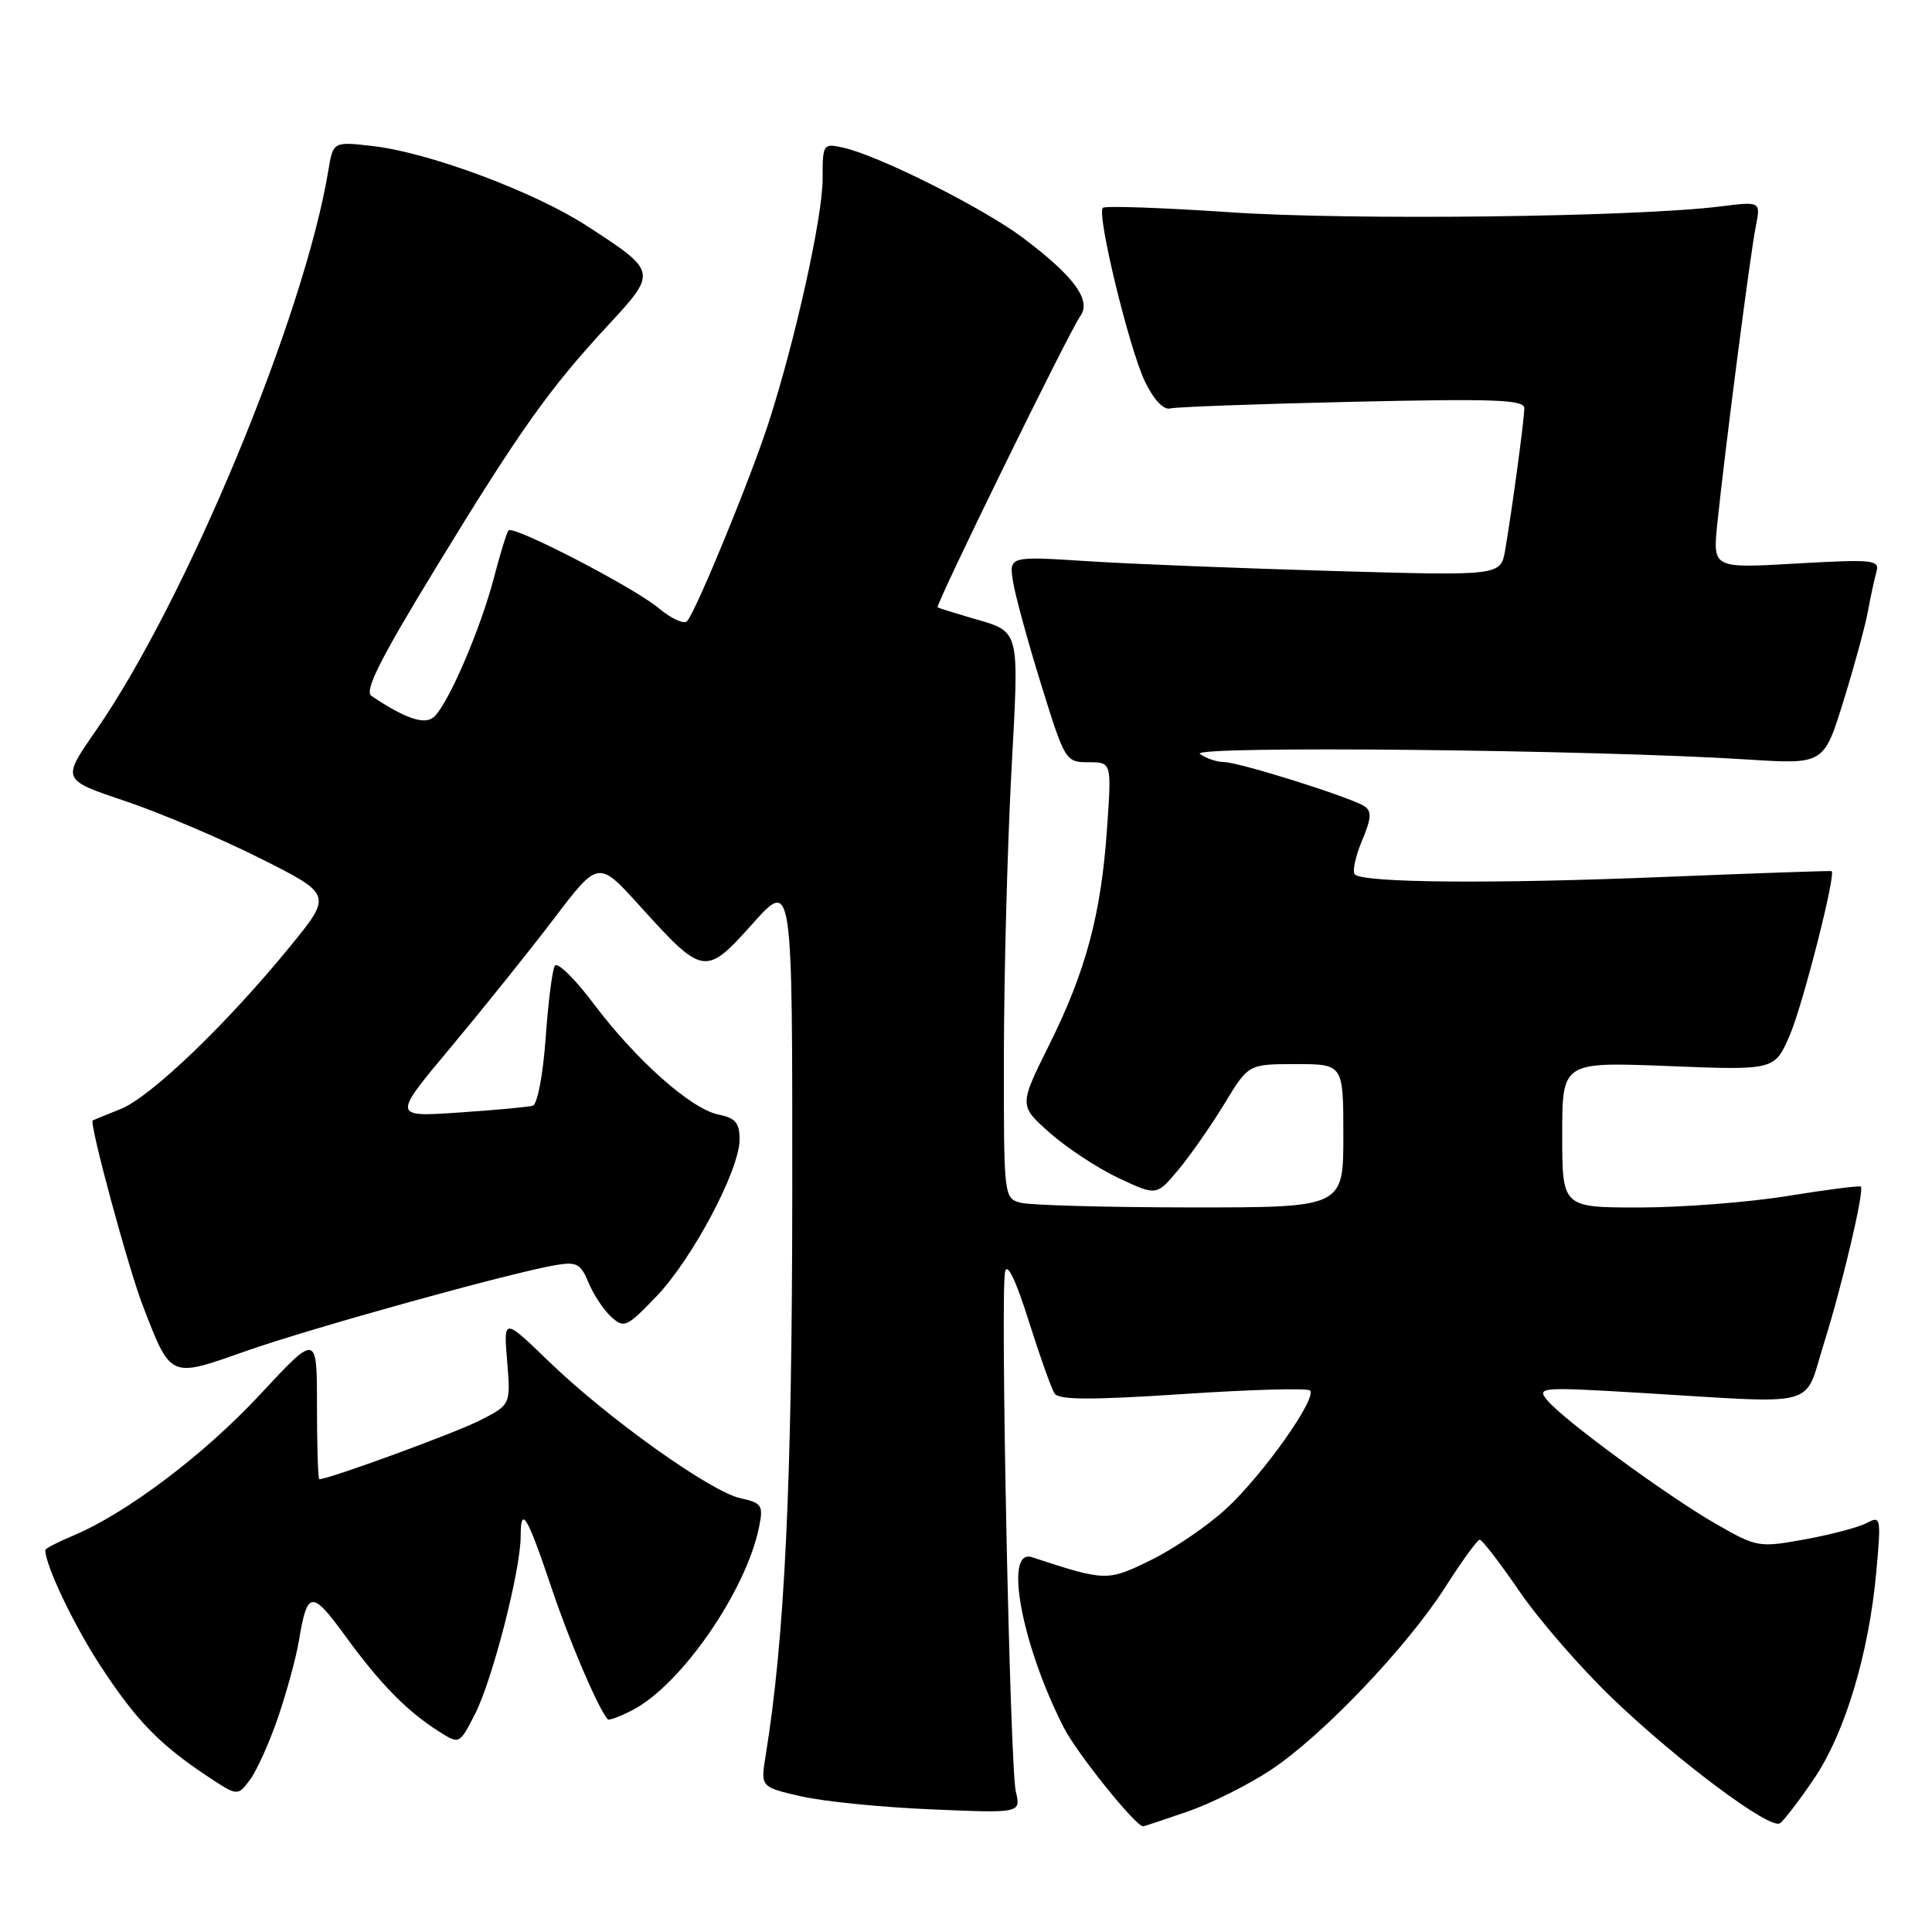 <?xml version="1.0" encoding="UTF-8" standalone="no"?>
<!DOCTYPE svg PUBLIC "-//W3C//DTD SVG 1.1//EN" "http://www.w3.org/Graphics/SVG/1.1/DTD/svg11.dtd" >
<svg xmlns="http://www.w3.org/2000/svg" xmlns:xlink="http://www.w3.org/1999/xlink" version="1.1" viewBox="0 0 256 256">
 <g >
 <path fill="currentColor"
d=" M 157.34 240.05 C 160.45 238.98 165.43 236.49 168.40 234.52 C 175.26 229.97 186.46 218.22 191.56 210.22 C 193.73 206.82 195.76 204.03 196.07 204.02 C 196.39 204.01 198.77 207.11 201.37 210.91 C 203.97 214.71 209.56 221.13 213.80 225.18 C 222.45 233.45 234.50 242.43 235.84 241.60 C 236.32 241.30 238.34 238.68 240.31 235.78 C 244.45 229.71 247.63 219.18 248.62 208.27 C 249.27 201.08 249.22 200.81 247.37 201.80 C 246.31 202.37 242.63 203.34 239.18 203.97 C 233.05 205.08 232.81 205.04 227.41 201.95 C 220.94 198.24 207.15 188.14 205.02 185.54 C 203.59 183.81 204.09 183.77 217.52 184.57 C 241.49 186.01 238.95 186.70 241.68 178.00 C 244.14 170.17 247.06 157.73 246.57 157.23 C 246.41 157.08 242.05 157.63 236.89 158.47 C 231.73 159.31 222.89 159.99 217.25 160.00 C 207.00 160.00 207.00 160.00 207.00 150.35 C 207.00 140.70 207.00 140.70 221.07 141.26 C 235.15 141.82 235.15 141.82 237.16 137.16 C 238.87 133.20 243.30 115.83 242.70 115.43 C 242.59 115.36 232.60 115.71 220.50 116.20 C 197.84 117.13 180.65 116.99 179.52 115.86 C 179.17 115.51 179.59 113.51 180.46 111.43 C 181.73 108.41 181.79 107.48 180.77 106.82 C 178.94 105.63 164.21 101.00 162.20 100.98 C 161.26 100.98 159.82 100.49 159.00 99.90 C 157.43 98.79 211.07 99.33 231.59 100.64 C 241.67 101.28 241.67 101.28 244.27 92.89 C 245.70 88.28 247.16 82.92 247.51 81.00 C 247.86 79.08 248.37 76.72 248.64 75.77 C 249.08 74.18 248.24 74.09 238.03 74.67 C 226.95 75.31 226.95 75.31 227.55 69.40 C 228.52 59.95 231.92 33.63 232.65 30.00 C 233.31 26.68 233.31 26.68 227.91 27.36 C 216.64 28.76 179.06 29.21 163.08 28.13 C 154.04 27.52 146.41 27.25 146.13 27.54 C 145.29 28.38 149.64 46.27 151.72 50.58 C 152.89 52.98 154.18 54.35 155.06 54.12 C 155.85 53.92 166.74 53.52 179.25 53.24 C 198.22 52.81 202.00 52.96 201.98 54.11 C 201.96 55.71 200.31 67.87 199.44 72.90 C 198.85 76.30 198.85 76.30 176.68 75.66 C 164.48 75.31 149.82 74.73 144.09 74.36 C 133.69 73.69 133.69 73.69 134.24 77.12 C 134.55 79.00 136.23 85.15 137.98 90.77 C 141.10 100.83 141.21 101.00 144.23 101.00 C 147.30 101.00 147.30 101.00 146.69 109.75 C 145.91 121.13 143.90 128.66 139.00 138.50 C 135.02 146.50 135.02 146.50 139.14 150.14 C 141.41 152.14 145.51 154.83 148.26 156.12 C 153.25 158.46 153.25 158.46 156.15 154.99 C 157.74 153.08 160.48 149.15 162.24 146.26 C 165.42 141.00 165.42 141.00 171.71 141.00 C 178.00 141.00 178.00 141.00 178.00 150.50 C 178.00 160.00 178.00 160.00 157.75 159.99 C 146.61 159.98 136.49 159.70 135.25 159.37 C 133.01 158.77 133.00 158.64 133.02 139.63 C 133.04 129.11 133.48 112.42 134.00 102.55 C 135.05 82.74 135.34 83.83 128.50 81.82 C 126.30 81.17 124.38 80.57 124.24 80.48 C 123.88 80.25 141.70 43.87 143.14 41.89 C 144.67 39.80 142.31 36.58 135.50 31.48 C 130.23 27.53 116.41 20.60 111.75 19.57 C 109.05 18.97 109.00 19.05 109.00 23.73 C 109.00 28.76 105.38 45.07 101.85 56.00 C 99.47 63.37 92.19 81.09 91.04 82.31 C 90.63 82.75 88.94 81.98 87.30 80.60 C 84.07 77.88 68.08 69.59 67.39 70.28 C 67.16 70.51 66.28 73.34 65.44 76.58 C 63.64 83.47 59.30 93.51 57.44 95.05 C 56.21 96.07 53.62 95.18 49.22 92.21 C 48.25 91.56 50.36 87.37 57.64 75.42 C 68.85 57.04 72.73 51.57 80.56 43.11 C 87.13 36.02 87.12 36.00 77.73 29.91 C 70.80 25.42 56.95 20.25 49.53 19.37 C 44.14 18.74 44.14 18.74 43.50 22.62 C 40.32 41.90 24.62 79.69 12.63 96.92 C 8.18 103.32 8.18 103.32 16.55 106.13 C 21.16 107.68 29.23 111.10 34.49 113.74 C 44.05 118.55 44.05 118.55 38.35 125.52 C 29.97 135.77 19.94 145.38 15.97 146.96 C 14.06 147.72 12.40 148.40 12.29 148.47 C 11.78 148.76 16.98 167.97 18.92 173.00 C 22.67 182.71 22.44 182.61 32.54 179.04 C 41.19 175.99 67.58 168.66 73.65 167.63 C 76.40 167.16 76.95 167.45 77.99 169.97 C 78.65 171.56 80.00 173.59 80.99 174.49 C 82.69 176.03 83.05 175.87 86.95 171.81 C 91.72 166.86 98.00 155.03 98.00 150.99 C 98.00 148.79 97.45 148.14 95.22 147.69 C 91.59 146.97 84.27 140.47 78.63 132.96 C 76.16 129.67 73.86 127.42 73.52 127.97 C 73.18 128.52 72.63 132.84 72.30 137.57 C 71.95 142.44 71.21 146.32 70.60 146.51 C 69.99 146.69 65.56 147.10 60.75 147.42 C 52.00 148.01 52.00 148.01 59.75 138.75 C 64.01 133.65 70.15 126.00 73.40 121.73 C 79.29 113.98 79.29 113.98 84.75 120.01 C 93.19 129.34 93.46 129.39 99.72 122.40 C 105.00 116.50 105.00 116.50 104.98 158.00 C 104.96 196.51 103.99 217.00 101.45 232.64 C 100.78 236.79 100.78 236.79 106.14 238.02 C 109.09 238.70 116.85 239.48 123.39 239.75 C 135.28 240.26 135.28 240.26 134.60 237.38 C 133.82 234.04 132.53 171.48 133.18 168.50 C 133.46 167.24 134.62 169.66 136.30 175.00 C 137.78 179.68 139.32 184.02 139.74 184.65 C 140.31 185.51 144.59 185.52 156.73 184.72 C 165.66 184.12 173.25 183.91 173.58 184.25 C 174.57 185.23 167.34 195.43 162.49 199.90 C 160.05 202.16 155.56 205.22 152.52 206.71 C 146.73 209.55 146.54 209.55 136.75 206.34 C 132.97 205.10 135.36 217.95 140.95 228.90 C 142.68 232.30 150.47 242.00 151.47 242.00 C 151.59 242.00 154.23 241.12 157.34 240.05 Z  M 36.83 227.60 C 37.98 224.24 39.22 219.70 39.59 217.50 C 40.72 210.69 41.28 210.63 45.81 216.85 C 50.38 223.13 53.94 226.76 58.19 229.45 C 60.88 231.15 60.88 231.15 62.95 227.10 C 65.26 222.57 68.98 208.08 68.99 203.58 C 69.00 199.37 69.85 200.79 73.10 210.46 C 75.47 217.53 79.26 226.38 80.53 227.82 C 80.69 228.00 82.15 227.45 83.79 226.61 C 90.28 223.25 98.89 210.78 100.59 202.29 C 101.16 199.46 100.95 199.15 98.11 198.52 C 94.14 197.65 80.53 187.94 72.75 180.42 C 66.72 174.60 66.72 174.60 67.20 180.36 C 67.67 186.13 67.67 186.13 63.59 188.21 C 60.32 189.88 43.60 196.00 42.31 196.00 C 42.14 196.00 42.00 191.65 42.00 186.33 C 42.00 176.67 42.00 176.67 34.46 184.78 C 27.05 192.76 16.72 200.55 9.60 203.52 C 7.62 204.35 6.00 205.19 6.00 205.39 C 6.00 207.40 9.78 215.35 13.33 220.76 C 18.03 227.95 21.12 231.14 27.49 235.37 C 31.48 238.01 31.48 238.01 33.11 235.85 C 34.00 234.67 35.68 230.95 36.83 227.60 Z "/>
</g>
</svg>